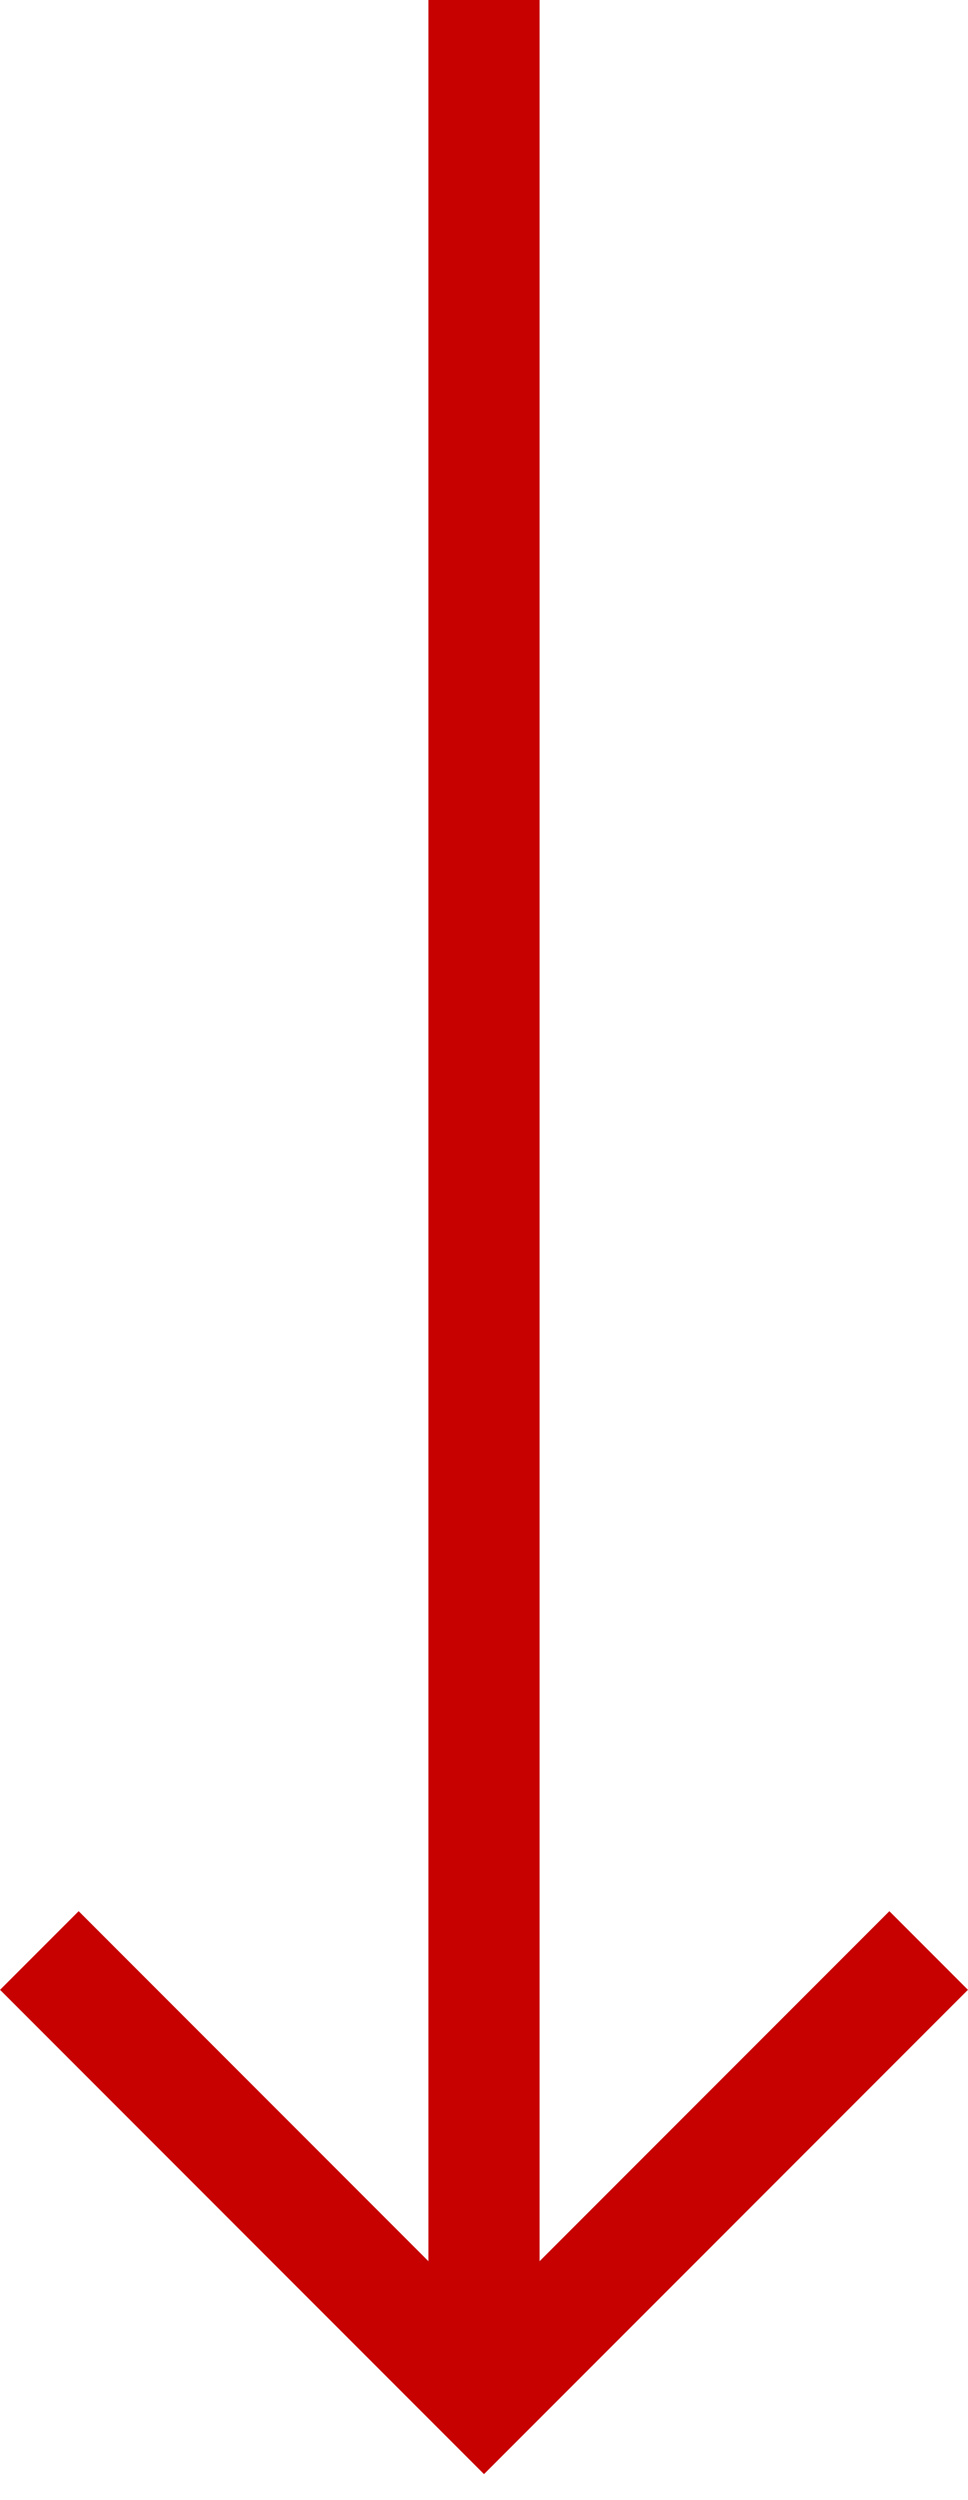 <svg width="31" height="80" viewBox="0 0 31 80" fill="none" xmlns="http://www.w3.org/2000/svg">
<path d="M13.72 4.24524e-08L13.72 72.363L2.519 61.161L0.002 63.678L15.5 79.177L30.998 63.678L28.482 61.161L17.28 72.363L17.28 0L13.72 4.24524e-08Z"
      fill="#C70000"/>
</svg>
